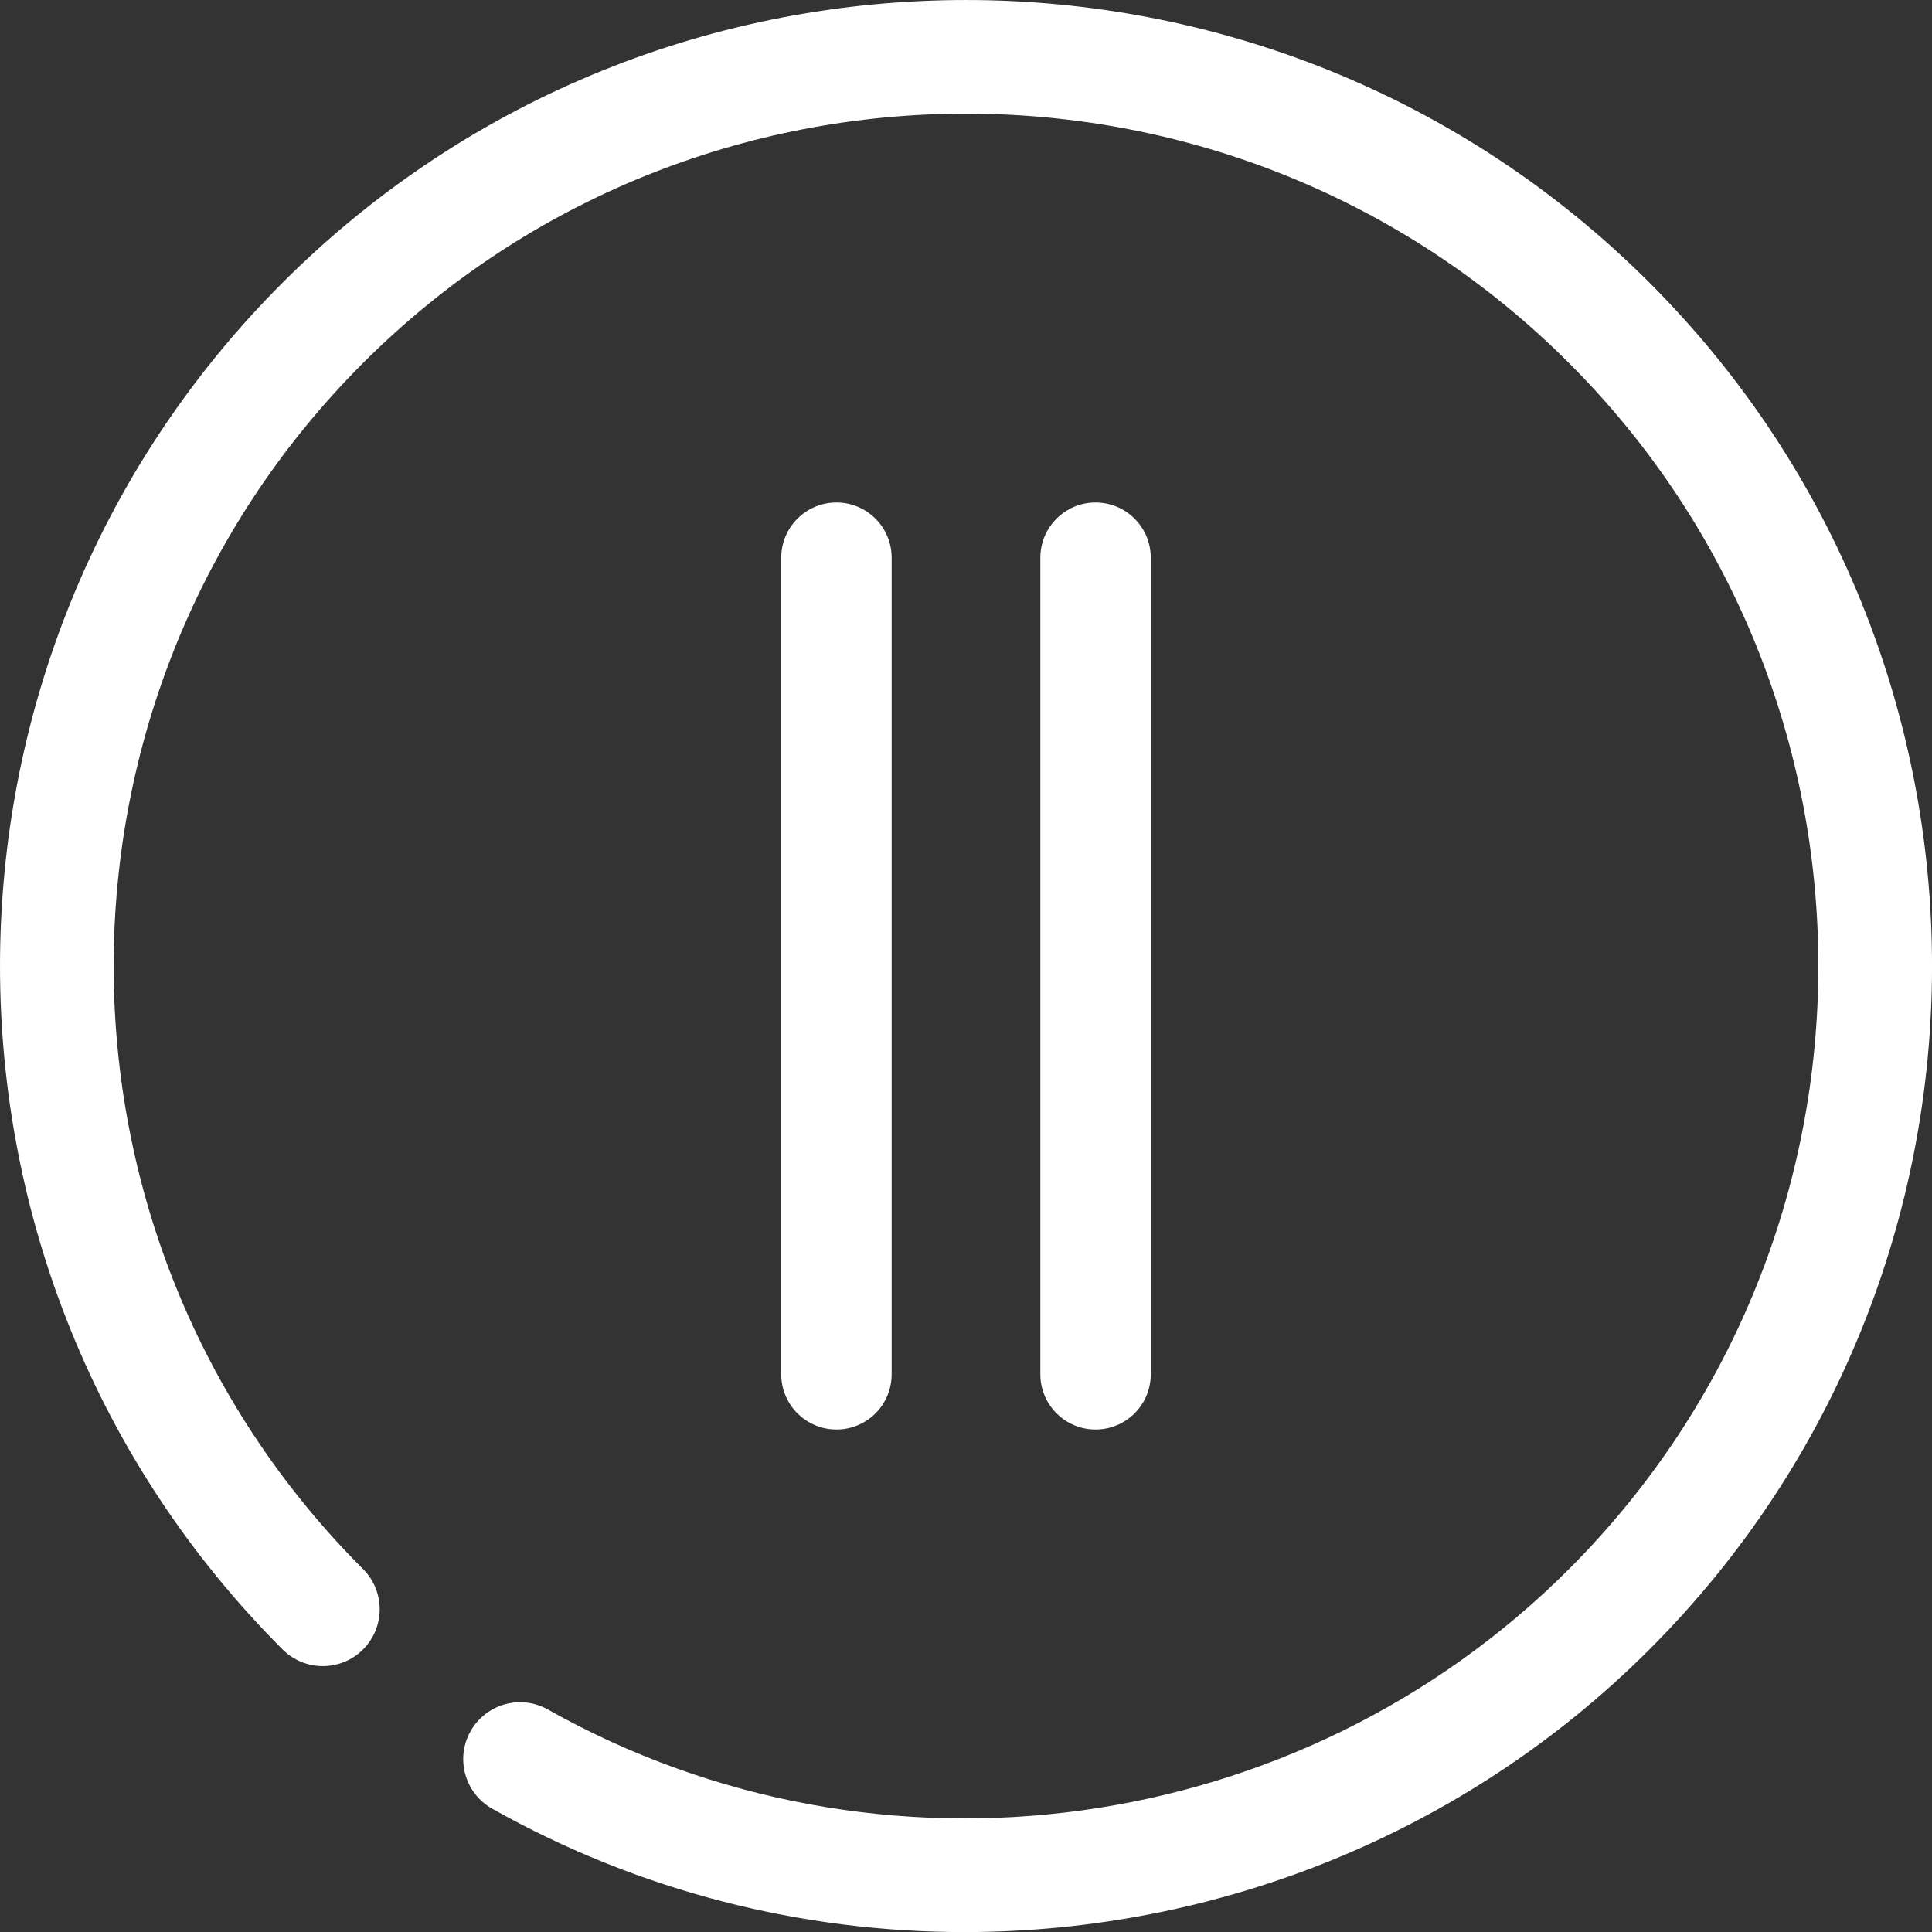 <?xml version="1.0" encoding="utf-8"?>
<!-- Generator: Adobe Illustrator 16.0.0, SVG Export Plug-In . SVG Version: 6.00 Build 0)  -->
<!DOCTYPE svg PUBLIC "-//W3C//DTD SVG 1.1//EN" "http://www.w3.org/Graphics/SVG/1.1/DTD/svg11.dtd">
<svg version="1.1" id="Layer_1" xmlns="http://www.w3.org/2000/svg" xmlns:xlink="http://www.w3.org/1999/xlink" x="0px" y="0px"
	 width="70px" height="70px" viewBox="0 0 70 70" enable-background="new 0 0 70 70" xml:space="preserve">
<rect x="0" y="0" width="70" height="70" fill="#333333" stroke="none"/>
<g>
	<g>
		<path fill="#FFFFFF" d="M59.761,10.24c-13.654-13.653-35.868-13.652-49.521,0c-13.653,13.654-13.653,35.869,0,49.523
			c0.805,0.804,2.109,0.804,2.913,0c0.805-0.806,0.805-2.11,0-2.914c-12.047-12.048-12.047-31.648,0-43.695
			c12.046-12.049,31.648-12.049,43.695,0c12.046,12.047,12.046,31.647,0,43.695c-9.764,9.767-24.977,11.856-36.994,5.092
			c-0.992-0.56-2.248-0.207-2.805,0.785c-0.559,0.989-0.207,2.247,0.783,2.806c5.344,3.008,11.242,4.471,17.106,4.471
			c9.089,0,18.098-3.515,24.822-10.238C73.415,46.109,73.415,23.894,59.761,10.24z"/>
	</g>
</g>
<g>
	<path fill="#FFFFFF" d="M30.306,51.794c-1.104,0-2-0.896-2-2V20.206c0-1.104,0.896-2,2-2s2,0.896,2,2v29.588
		C32.306,50.899,31.411,51.794,30.306,51.794z"/>
	<path fill="#FFFFFF" d="M39.694,51.794c-1.104,0-2-0.896-2-2V20.206c0-1.104,0.896-2,2-2s2,0.896,2,2v29.588
		C41.694,50.899,40.798,51.794,39.694,51.794z"/>
</g>
</svg>
